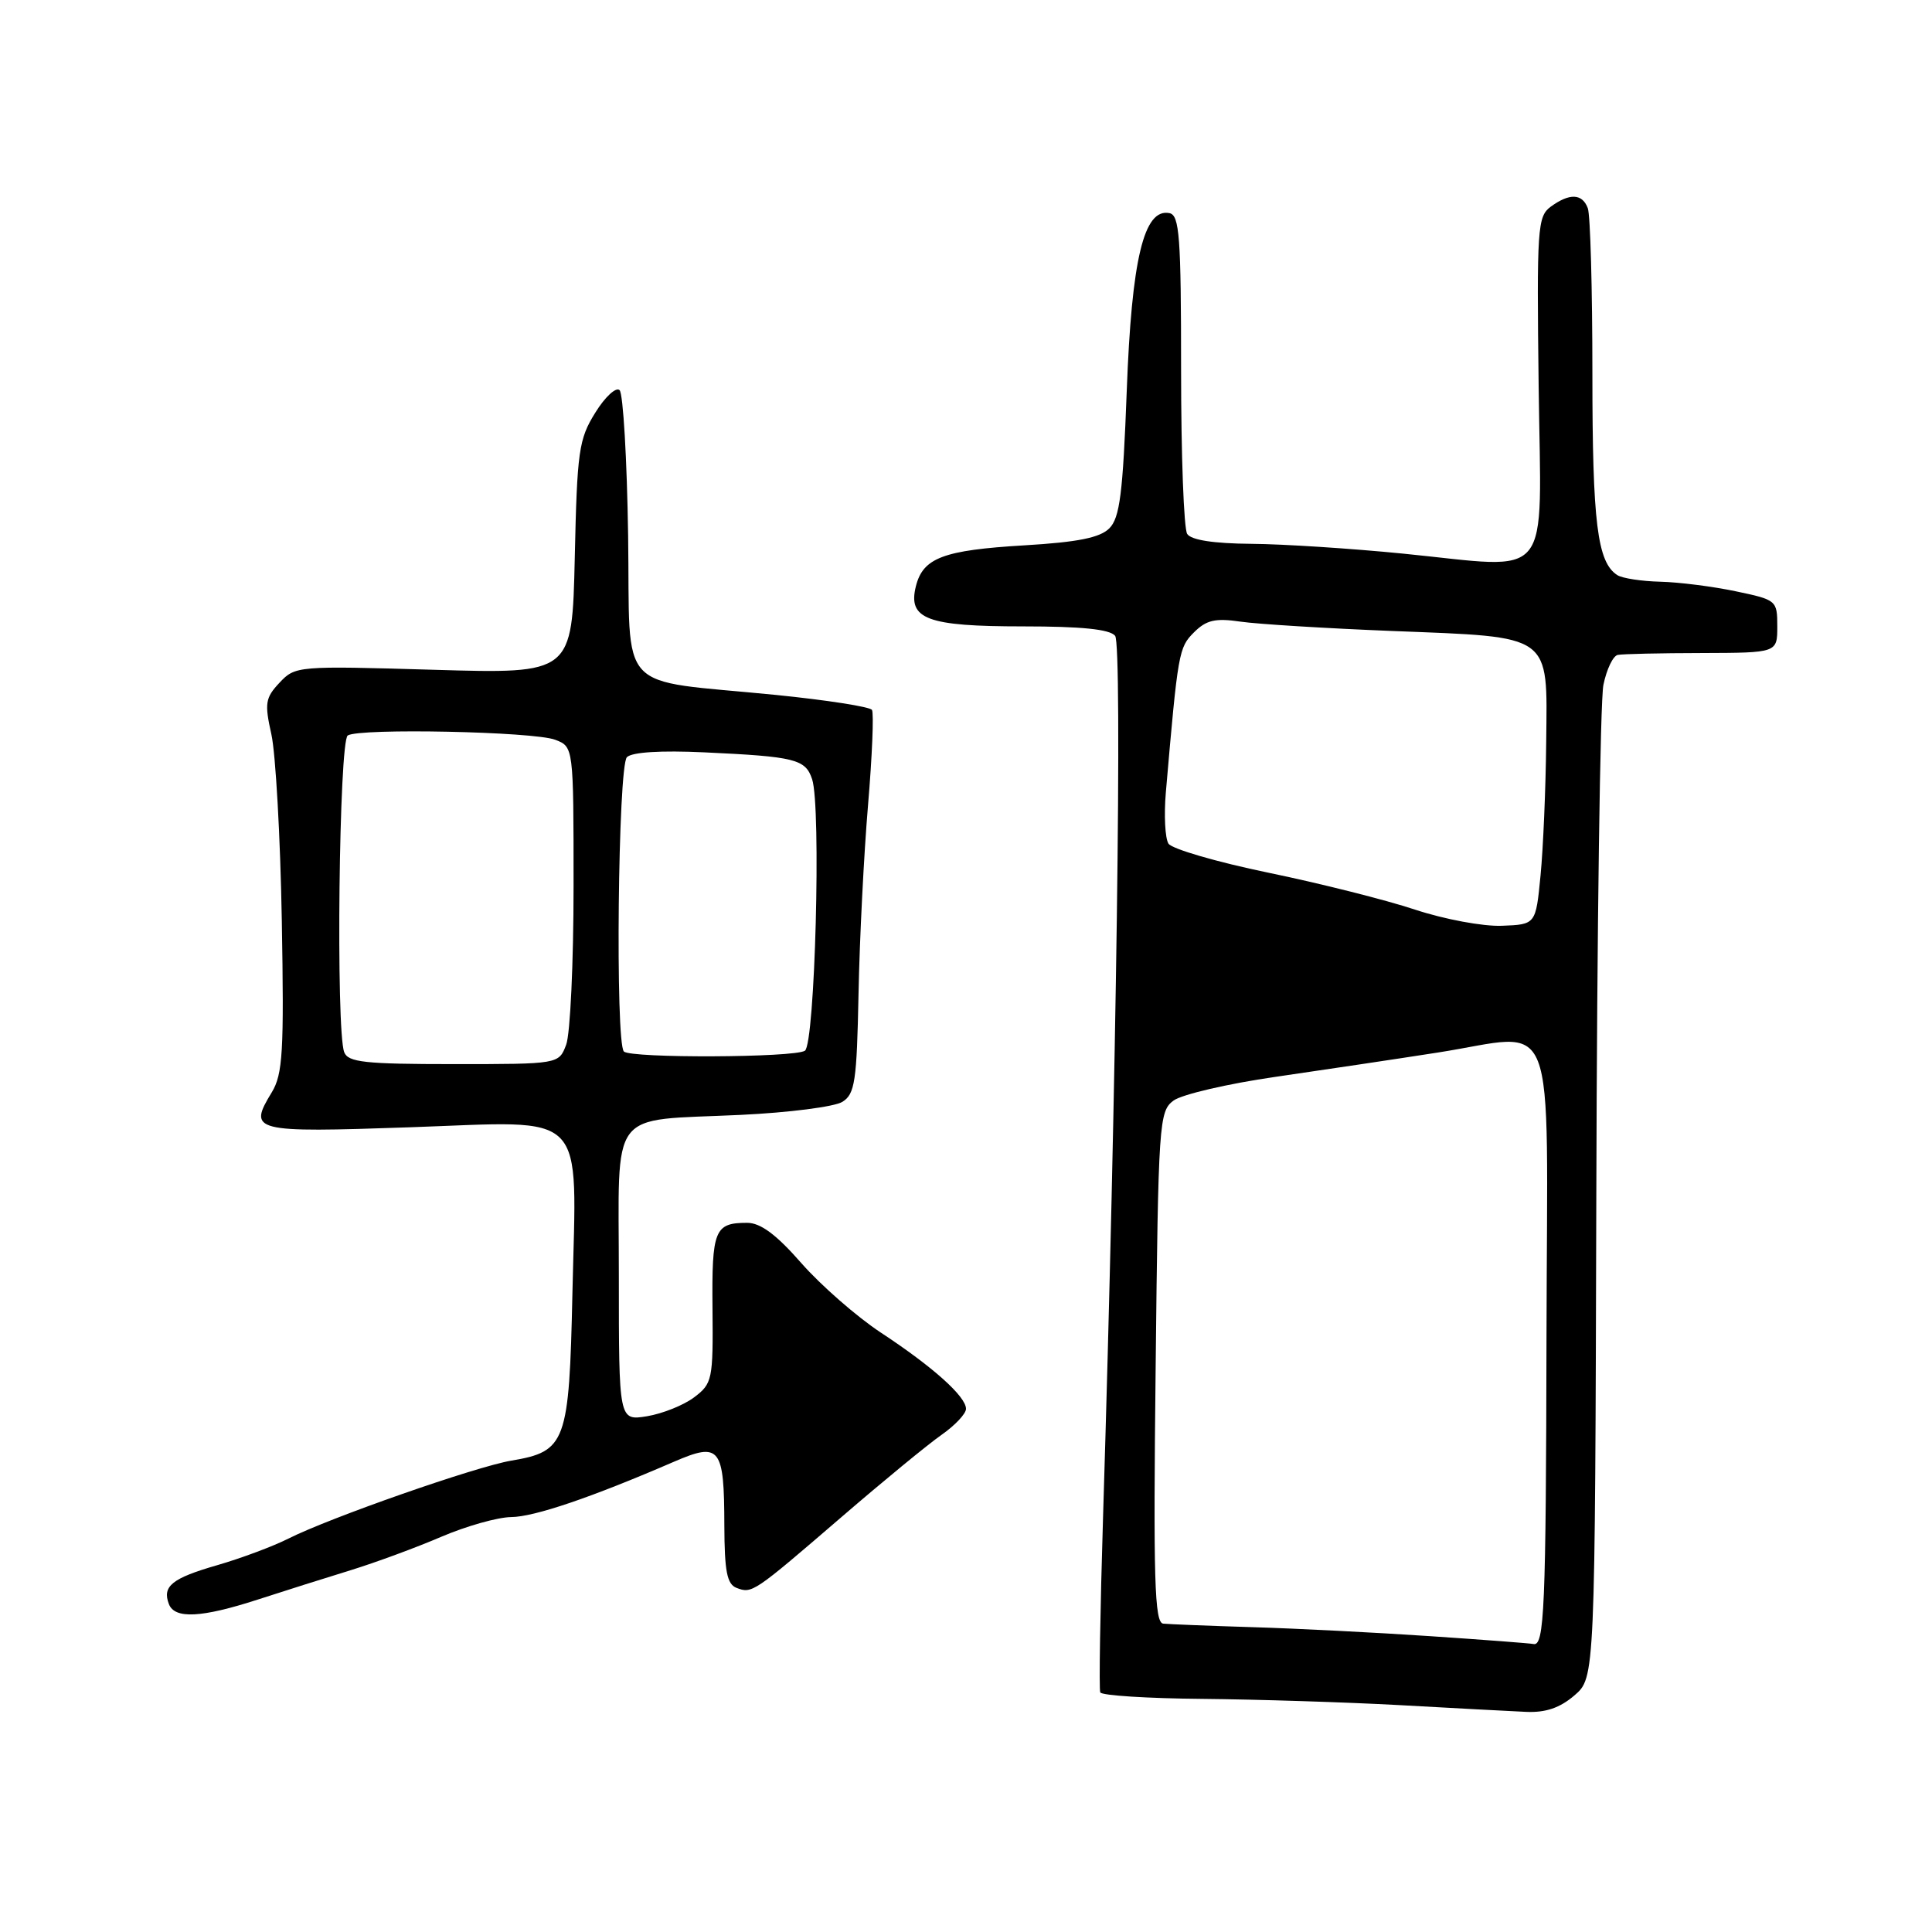 <?xml version="1.0" encoding="UTF-8" standalone="no"?>
<!DOCTYPE svg PUBLIC "-//W3C//DTD SVG 1.1//EN" "http://www.w3.org/Graphics/SVG/1.1/DTD/svg11.dtd" >
<svg xmlns="http://www.w3.org/2000/svg" xmlns:xlink="http://www.w3.org/1999/xlink" version="1.1" viewBox="0 0 256 256">
 <g >
 <path fill="currentColor"
d=" M 208.62 224.65 C 211.35 222.30 211.35 222.30 211.52 158.40 C 211.61 123.26 212.03 92.81 212.46 90.75 C 212.88 88.69 213.74 86.90 214.36 86.78 C 214.99 86.65 220.00 86.54 225.50 86.53 C 235.50 86.50 235.50 86.50 235.50 83.00 C 235.50 79.56 235.40 79.48 230.00 78.35 C 226.97 77.71 222.47 77.14 220.00 77.08 C 217.53 77.02 214.97 76.63 214.31 76.21 C 211.65 74.52 211.00 69.27 211.00 49.52 C 211.00 38.32 210.73 28.45 210.39 27.58 C 209.65 25.63 207.98 25.57 205.49 27.38 C 203.72 28.68 203.62 30.18 203.88 51.26 C 204.21 77.58 206.01 75.36 185.94 73.36 C 179.10 72.68 170.04 72.09 165.81 72.06 C 160.81 72.02 157.83 71.56 157.31 70.75 C 156.86 70.06 156.50 60.29 156.50 49.02 C 156.50 31.34 156.29 28.50 154.95 28.24 C 151.57 27.57 149.95 34.30 149.30 51.78 C 148.79 65.38 148.38 68.62 146.99 70.01 C 145.75 71.25 142.81 71.84 135.75 72.26 C 124.98 72.90 122.31 73.91 121.36 77.68 C 120.27 82.04 122.82 83.00 135.57 83.00 C 143.31 83.00 147.06 83.38 147.76 84.25 C 148.73 85.45 147.93 143.62 146.16 201.00 C 145.78 213.38 145.61 223.84 145.79 224.25 C 145.97 224.66 152.05 225.05 159.31 225.11 C 166.56 225.18 178.35 225.55 185.50 225.94 C 192.65 226.34 200.16 226.74 202.19 226.83 C 204.80 226.95 206.69 226.31 208.62 224.65 Z  M 34.16 211.95 C 37.65 210.82 43.20 209.06 46.50 208.05 C 49.80 207.03 55.20 205.04 58.50 203.62 C 61.80 202.21 65.95 201.04 67.73 201.02 C 70.78 201.00 78.40 198.41 89.32 193.68 C 95.41 191.05 95.96 191.75 95.98 202.14 C 96.00 208.20 96.33 209.91 97.59 210.40 C 99.66 211.19 99.79 211.10 111.50 201.02 C 117.00 196.28 122.96 191.38 124.75 190.13 C 126.54 188.88 128.00 187.33 128.00 186.68 C 128.00 185.04 123.60 181.10 116.69 176.56 C 113.50 174.45 108.78 170.32 106.19 167.38 C 102.87 163.58 100.77 162.03 99.00 162.03 C 94.68 162.03 94.31 162.96 94.41 173.38 C 94.50 182.82 94.39 183.33 91.98 185.15 C 90.59 186.20 87.78 187.32 85.73 187.66 C 82.00 188.26 82.00 188.26 82.00 169.11 C 82.00 146.49 80.43 148.57 98.12 147.73 C 104.51 147.43 110.59 146.65 111.62 146.00 C 113.28 144.97 113.53 143.30 113.76 131.67 C 113.90 124.42 114.47 113.18 115.02 106.67 C 115.57 100.16 115.80 94.49 115.54 94.07 C 115.28 93.65 109.54 92.76 102.79 92.08 C 81.35 89.95 83.54 92.31 83.23 70.99 C 83.08 60.85 82.57 52.17 82.10 51.70 C 81.64 51.24 80.18 52.57 78.88 54.68 C 76.69 58.19 76.47 59.75 76.16 73.90 C 75.81 89.29 75.81 89.29 57.48 88.75 C 39.43 88.22 39.12 88.24 37.04 90.46 C 35.15 92.47 35.04 93.19 35.96 97.31 C 36.52 99.83 37.15 110.92 37.34 121.94 C 37.65 139.35 37.47 142.34 36.01 144.74 C 32.85 149.94 33.44 150.09 54.34 149.37 C 78.17 148.54 76.39 146.72 75.85 171.31 C 75.42 191.18 75.00 192.32 67.76 193.54 C 63.06 194.33 43.69 201.11 38.22 203.87 C 36.18 204.90 31.94 206.48 28.80 207.39 C 22.79 209.12 21.47 210.18 22.38 212.55 C 23.15 214.55 26.69 214.37 34.16 211.95 Z  M 189.50 216.80 C 182.35 216.32 171.78 215.78 166.00 215.61 C 160.22 215.43 154.88 215.22 154.13 215.14 C 152.98 215.02 152.81 209.32 153.13 181.15 C 153.48 148.69 153.58 147.25 155.50 145.83 C 156.60 145.02 162.68 143.60 169.00 142.69 C 175.32 141.77 185.00 140.33 190.50 139.47 C 206.65 136.96 205.01 132.74 204.92 176.77 C 204.85 213.28 204.64 218.18 203.18 217.84 C 202.81 217.75 196.65 217.28 189.50 216.80 Z  M 187.50 120.53 C 183.65 119.25 174.91 117.05 168.08 115.64 C 161.25 114.23 155.29 112.49 154.83 111.79 C 154.38 111.08 154.22 108.03 154.48 105.00 C 156.09 86.36 156.19 85.81 158.21 83.79 C 159.84 82.16 161.03 81.88 164.37 82.37 C 166.64 82.70 175.70 83.26 184.50 83.61 C 205.83 84.45 205.03 83.87 204.88 98.27 C 204.82 104.45 204.48 112.42 204.13 116.00 C 203.50 122.50 203.50 122.50 199.00 122.67 C 196.51 122.77 191.38 121.81 187.50 120.53 Z  M 45.61 139.42 C 44.49 136.50 44.92 98.17 46.08 97.45 C 47.68 96.46 70.72 96.94 73.56 98.02 C 76.00 98.95 76.00 98.95 76.00 117.41 C 76.00 127.56 75.56 137.02 75.02 138.43 C 74.05 141.00 74.05 141.00 60.13 141.00 C 48.36 141.00 46.12 140.76 45.61 139.42 Z  M 82.67 139.33 C 81.51 138.18 81.89 101.51 83.07 100.33 C 83.74 99.66 87.56 99.42 93.32 99.69 C 105.36 100.25 106.73 100.59 107.61 103.25 C 108.83 106.91 107.99 138.38 106.65 139.23 C 105.21 140.15 83.58 140.24 82.67 139.33 Z "/>
</g>
</svg>